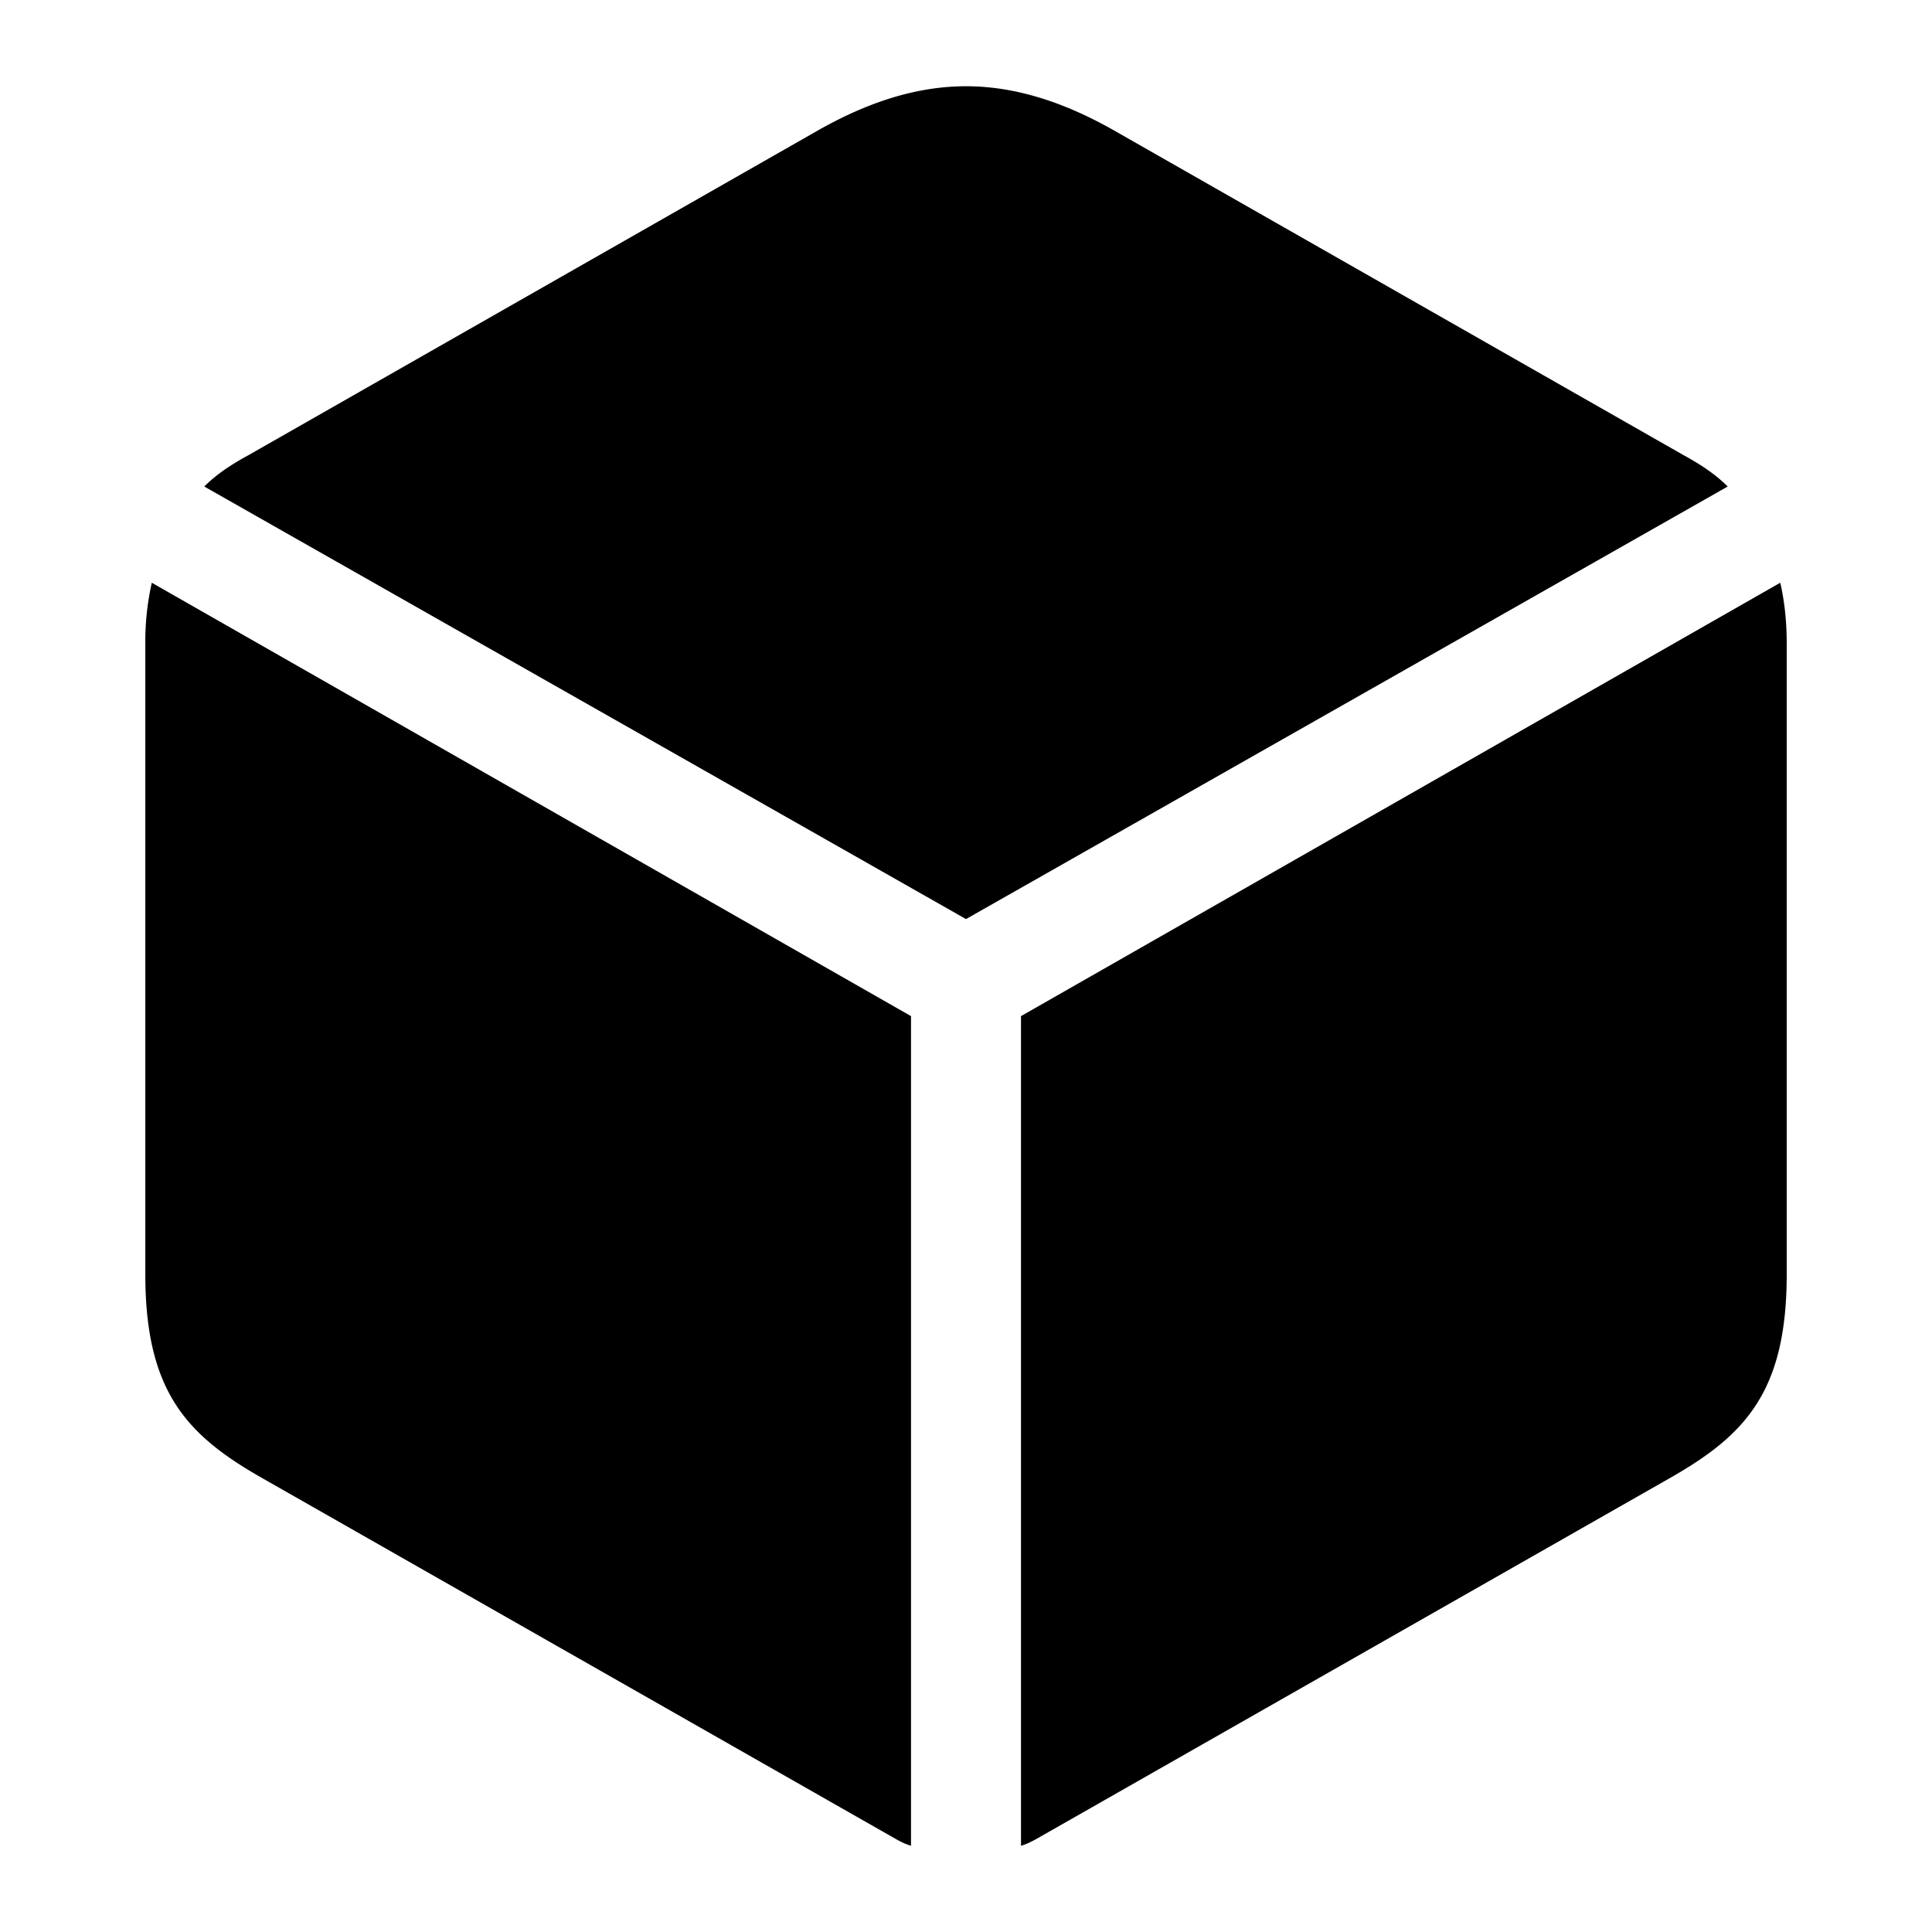 <svg xmlns="http://www.w3.org/2000/svg" width="56" height="56" viewBox="0 0 56 56"><path d="m28 26.64 22.078-12.538c-.352-.352-.774-.633-1.289-.915l-16.523-9.42C30.813 2.946 29.406 2.5 28 2.5s-2.812.445-4.266 1.266L7.211 13.188c-.516.28-.937.562-1.29.914ZM26.406 53.5V29.453L4.4 16.891a7.8 7.8 0 0 0-.188 1.78V36.93c0 3.398 1.195 4.664 3.375 5.906l18.352 10.453c.164.094.304.164.468.211Zm3.188 0c.164-.047.304-.117.469-.21l18.351-10.454c2.18-1.242 3.375-2.508 3.375-5.906V18.672c0-.703-.07-1.266-.187-1.781L29.594 29.453Z"/></svg>